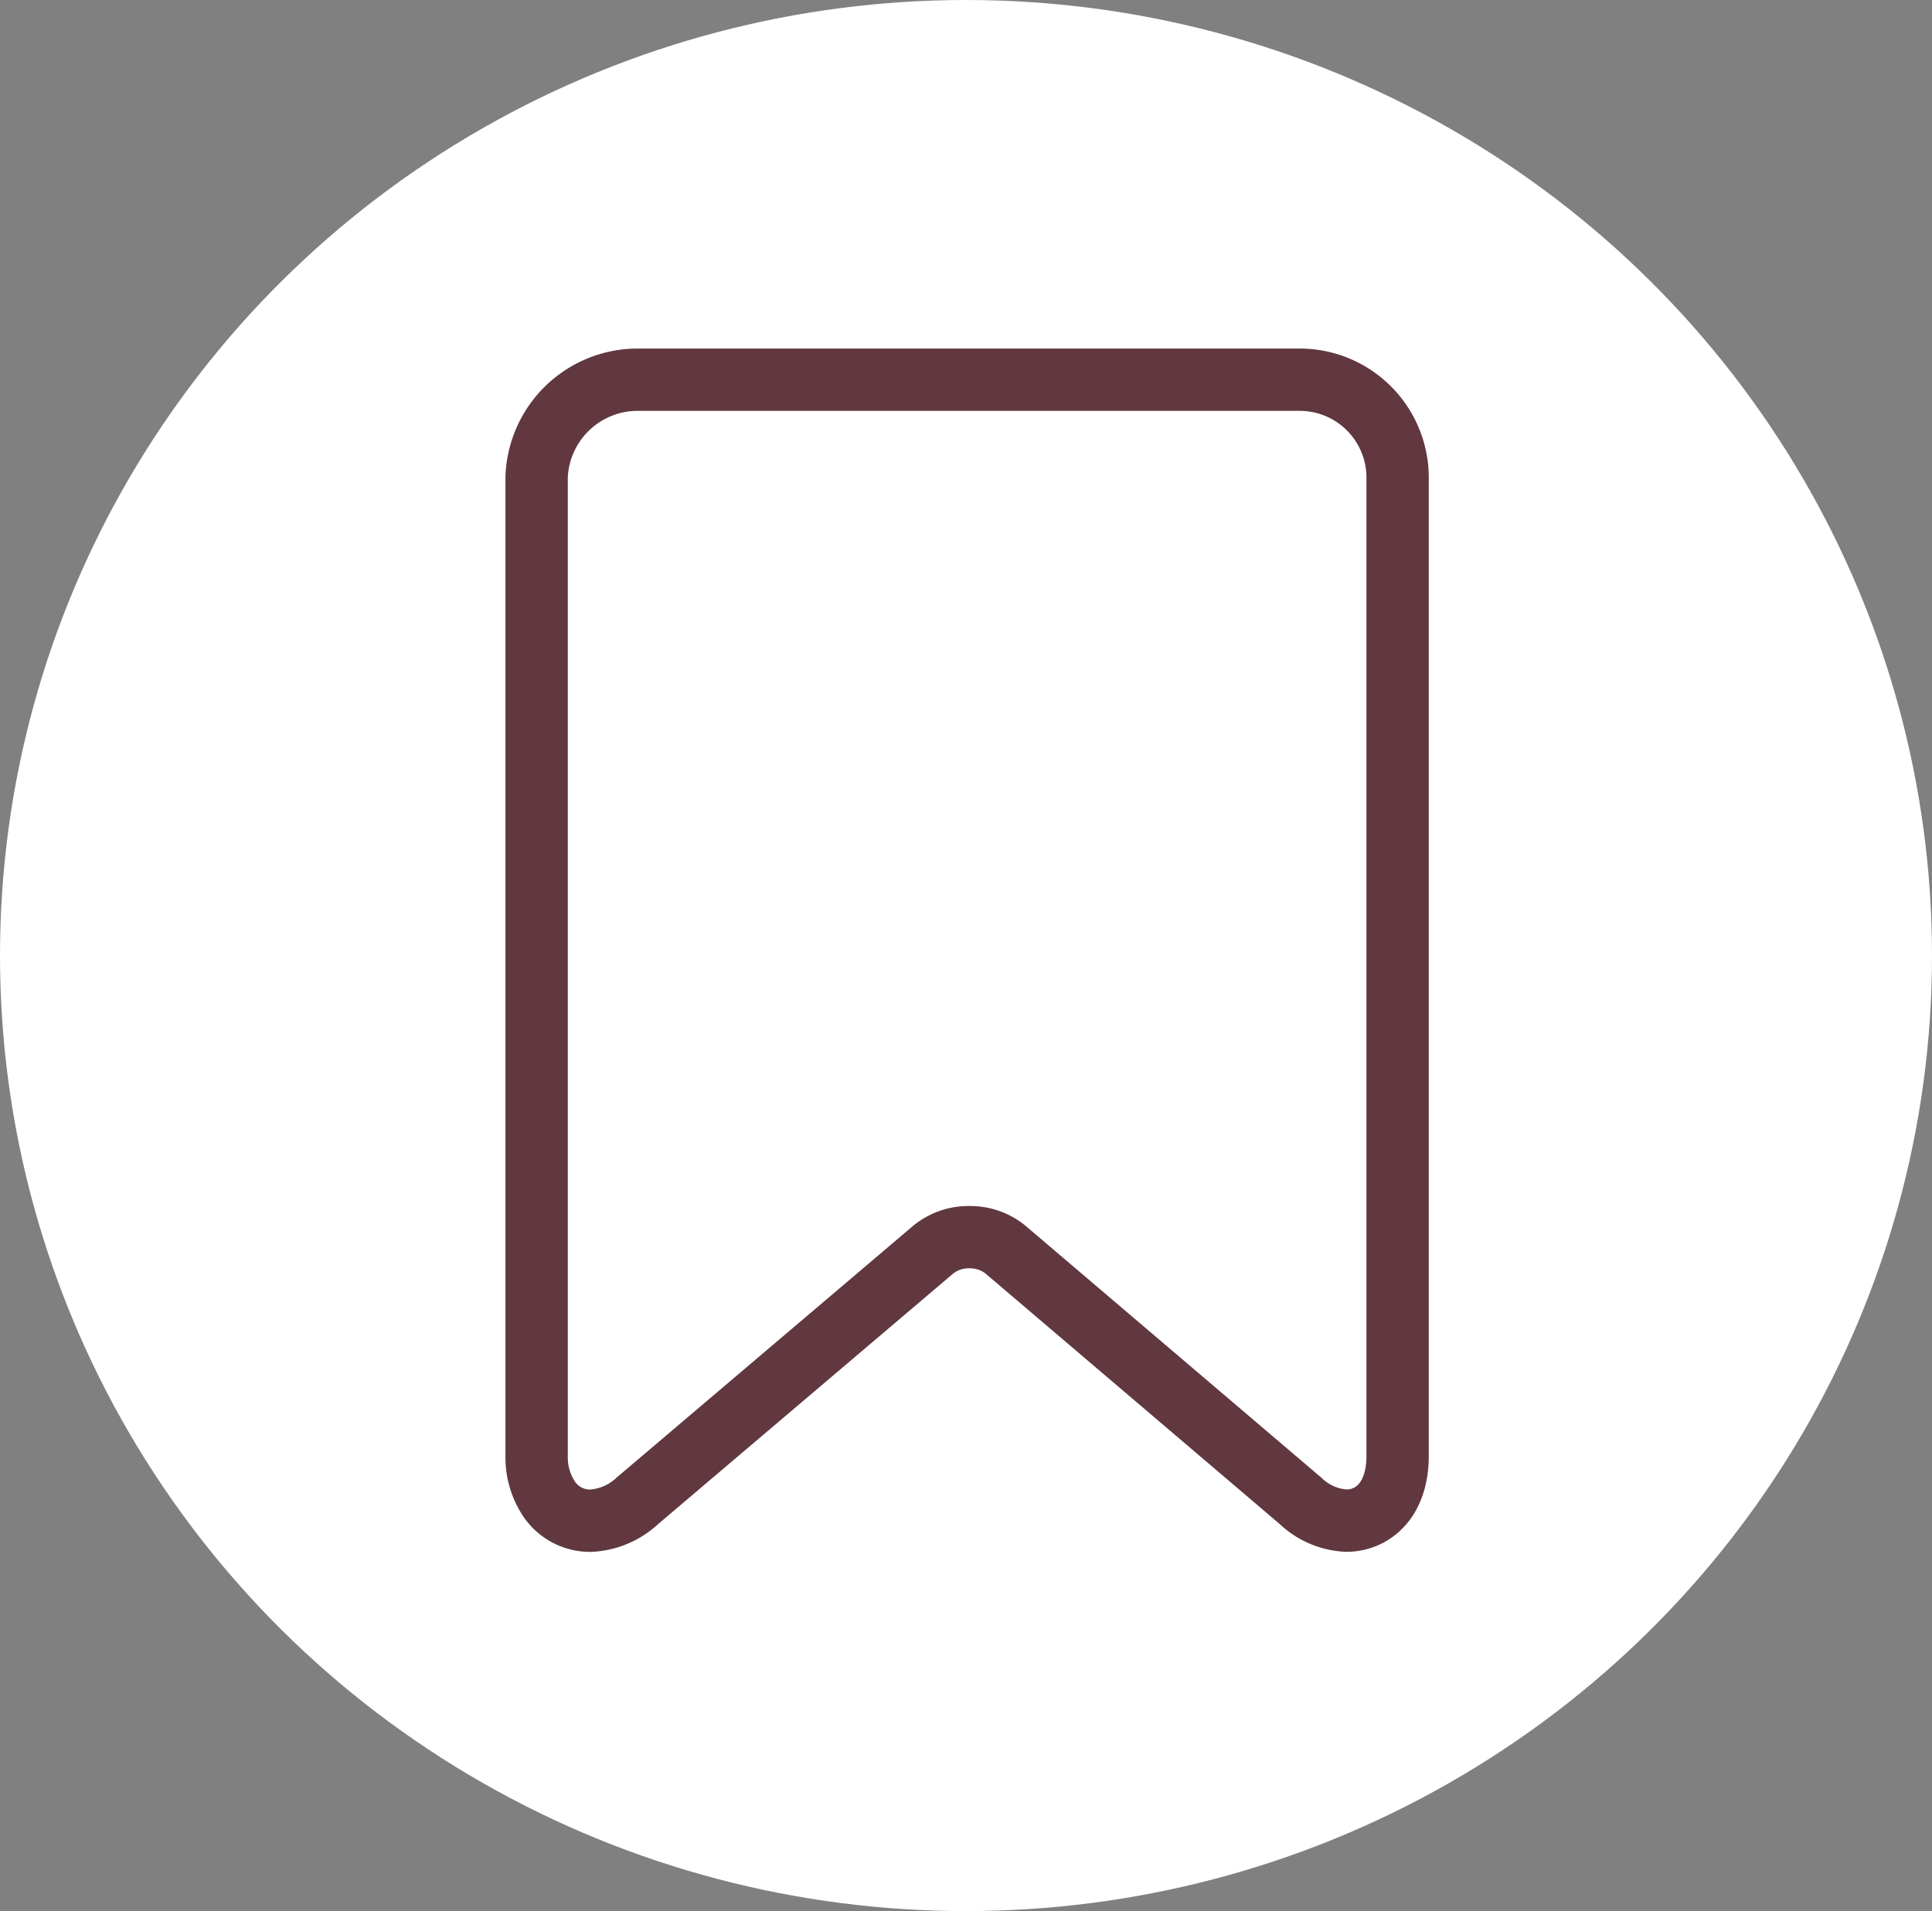 <svg xmlns="http://www.w3.org/2000/svg" width="93" height="92" viewBox="0 0 93 92">
  <rect x="0" y="0" width="93" height="92" fill="#808080" stroke="none"/>
  <g id="Bookmark" transform="translate(0.207 -0.035)">
    <ellipse id="Ellipse_285" data-name="Ellipse 285" cx="46.5" cy="46" rx="46.5" ry="46" transform="translate(-0.207 0.035)" fill="#fff"/>
    <path id="Path_537" data-name="Path 537" d="M-2605.03,64.423h-31.87a4.867,4.867,0,0,0-4.875,4.663v47.142a3.611,3.611,0,0,0,.615,2.1,2.384,2.384,0,0,0,1.968,1.024,3.557,3.557,0,0,0,2.259-.952l14.257-12.106a2.694,2.694,0,0,1,1.73-.592,2.692,2.692,0,0,1,1.731.592l14.21,12.1a3.431,3.431,0,0,0,2.205.954c1.25,0,2.469-.964,2.469-3.119V69.086a4.714,4.714,0,0,0-4.7-4.663Z" transform="translate(2667.4 -46.109)" fill="none" stroke="#61383f" stroke-linecap="round" stroke-linejoin="round" stroke-width="3"/>
  </g>
</svg>
